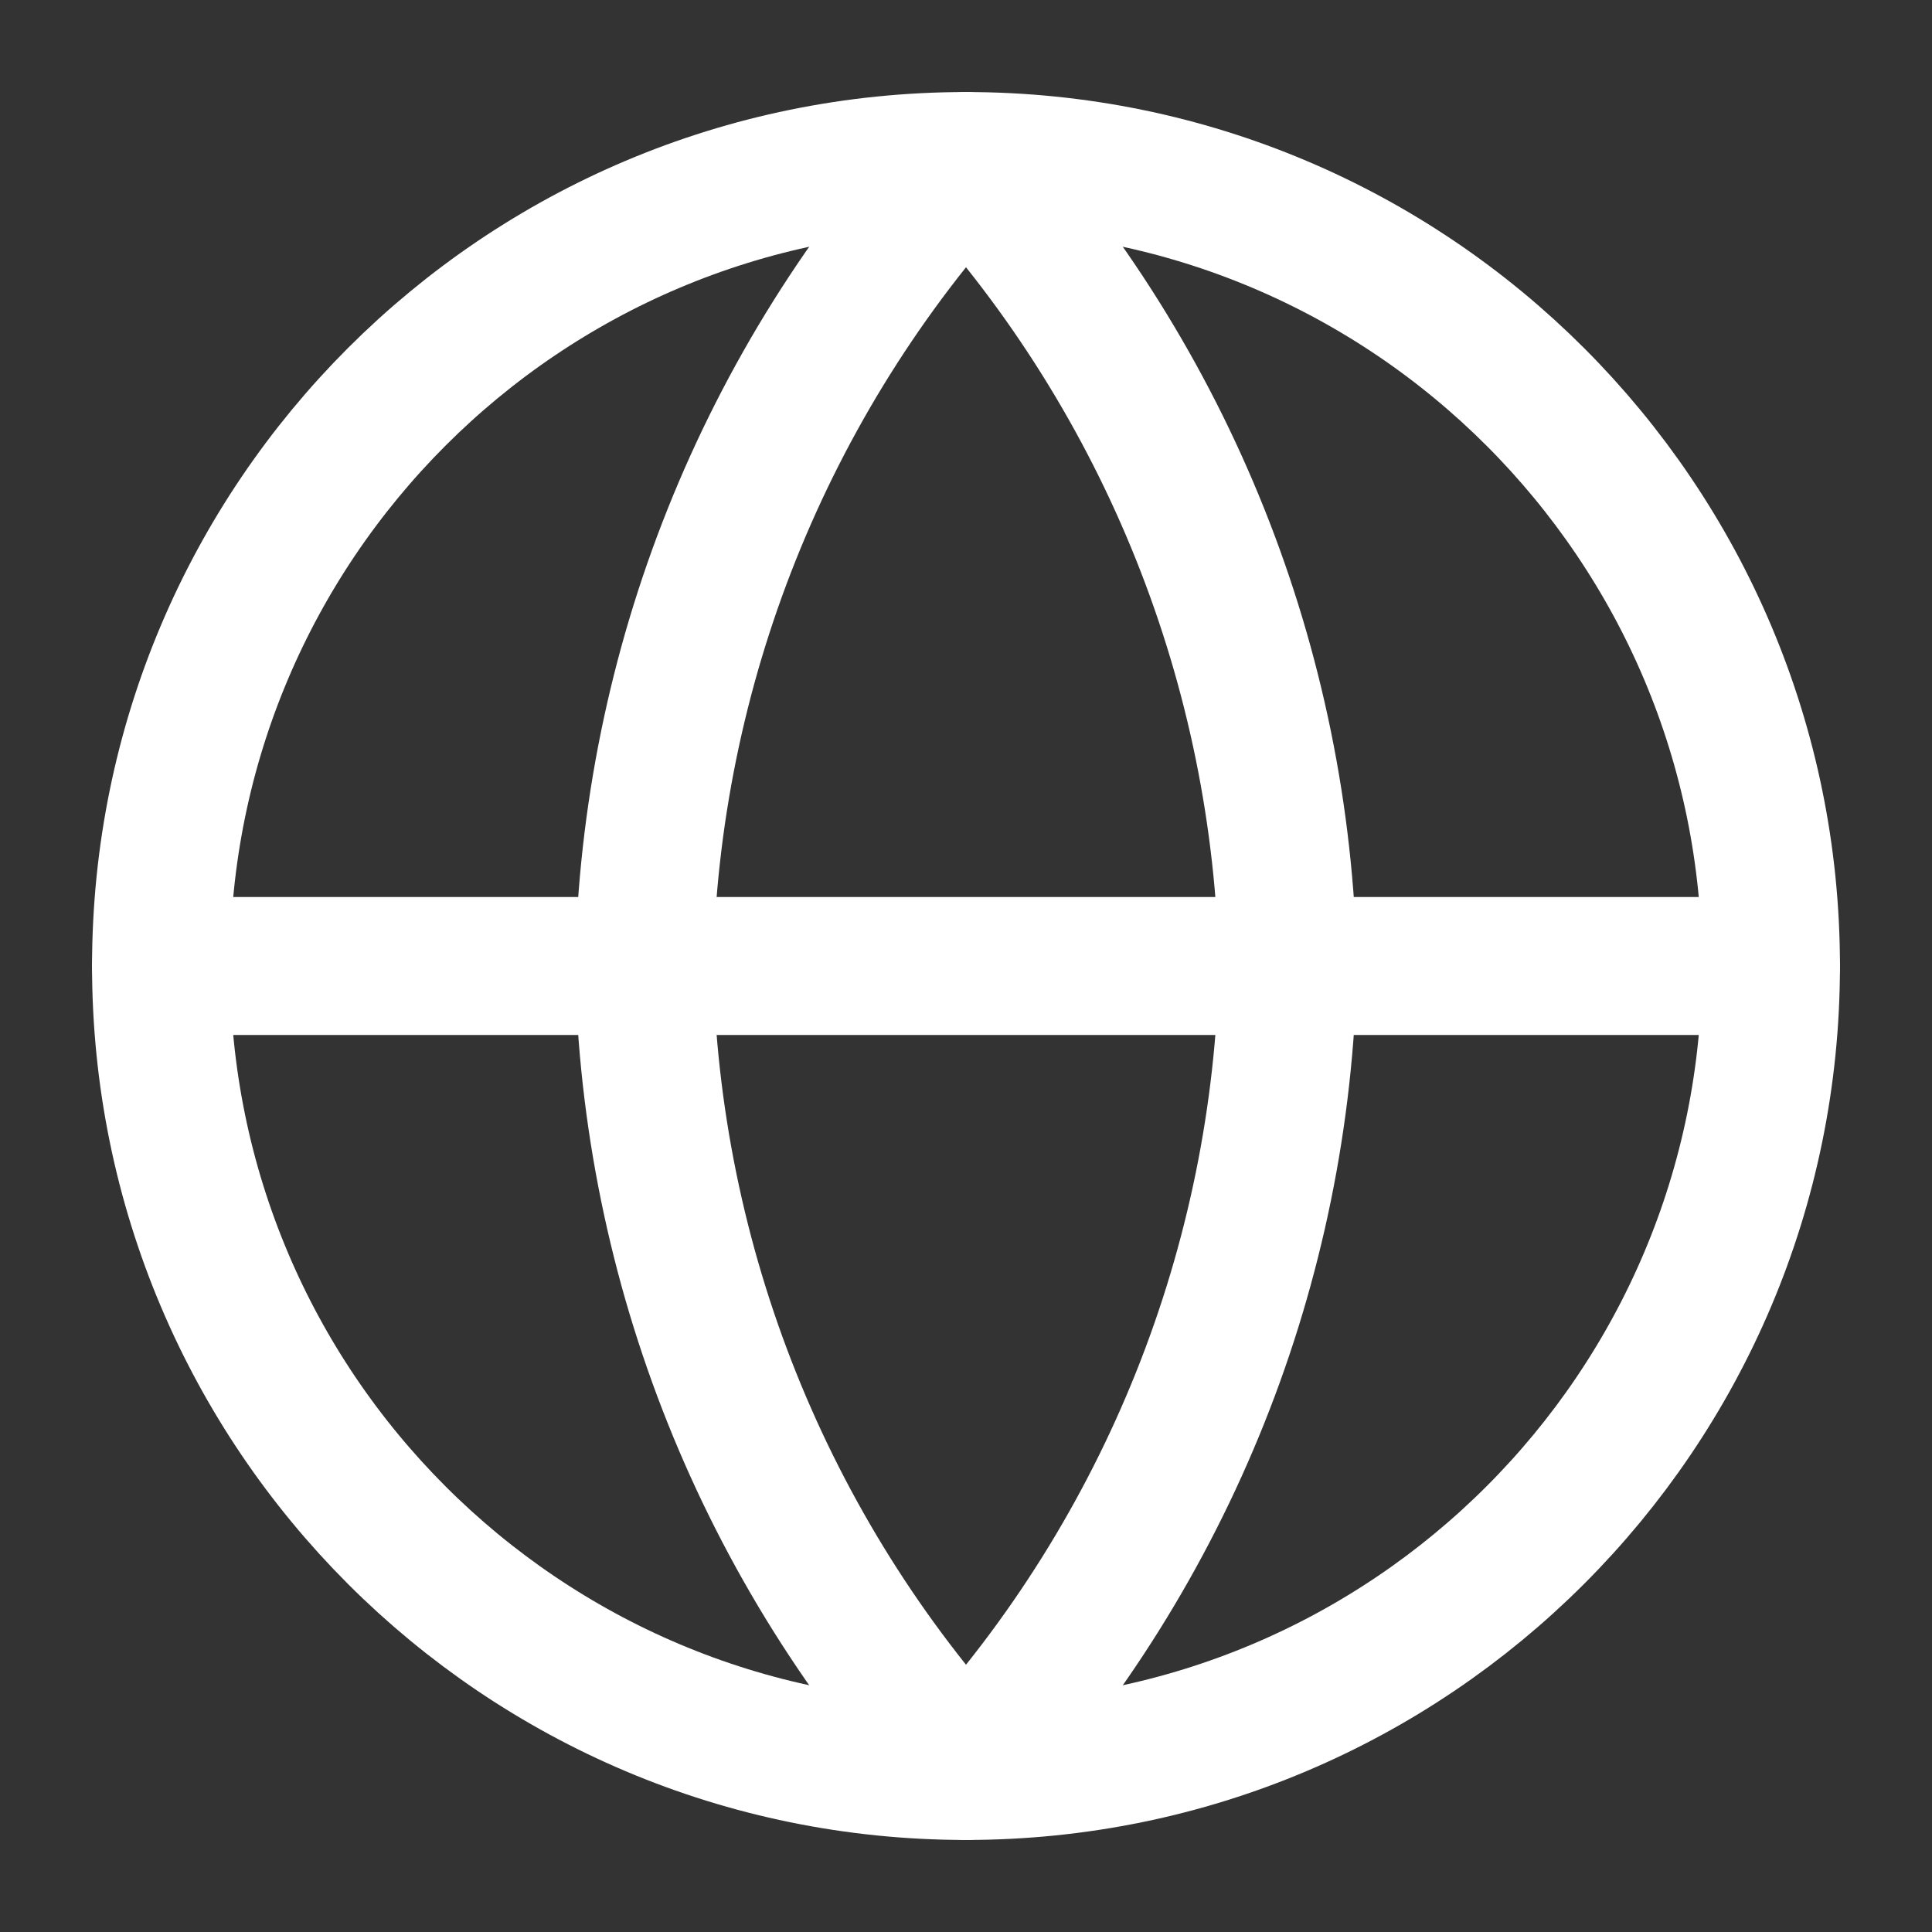 <svg width="14" height="14" viewBox="0 0 14 14" fill="none" xmlns="http://www.w3.org/2000/svg">
<rect x="0" y="0" width="14" height="14" fill="#333333" stroke="none"/>
<g clip-path="url(#clip0_99_739)">
<path d="M7 12.833C10.222 12.833 12.833 10.222 12.833 7C12.833 3.778 10.222 1.167 7 1.167C3.778 1.167 1.167 3.778 1.167 7C1.167 10.222 3.778 12.833 7 12.833Z" stroke="white" stroke-linecap="round" stroke-linejoin="round"/>
<path d="M1.167 7H12.833" stroke="white" stroke-linecap="round" stroke-linejoin="round"/>
<path d="M7 1.167C8.459 2.764 9.288 4.837 9.333 7C9.288 9.163 8.459 11.236 7 12.833C5.541 11.236 4.712 9.163 4.667 7C4.712 4.837 5.541 2.764 7 1.167Z" stroke="white" stroke-linecap="round" stroke-linejoin="round"/>
</g>
<defs>
<clipPath id="clip0_99_739">
<rect width="14" height="14" fill="white"/>
</clipPath>
</defs>
</svg>
